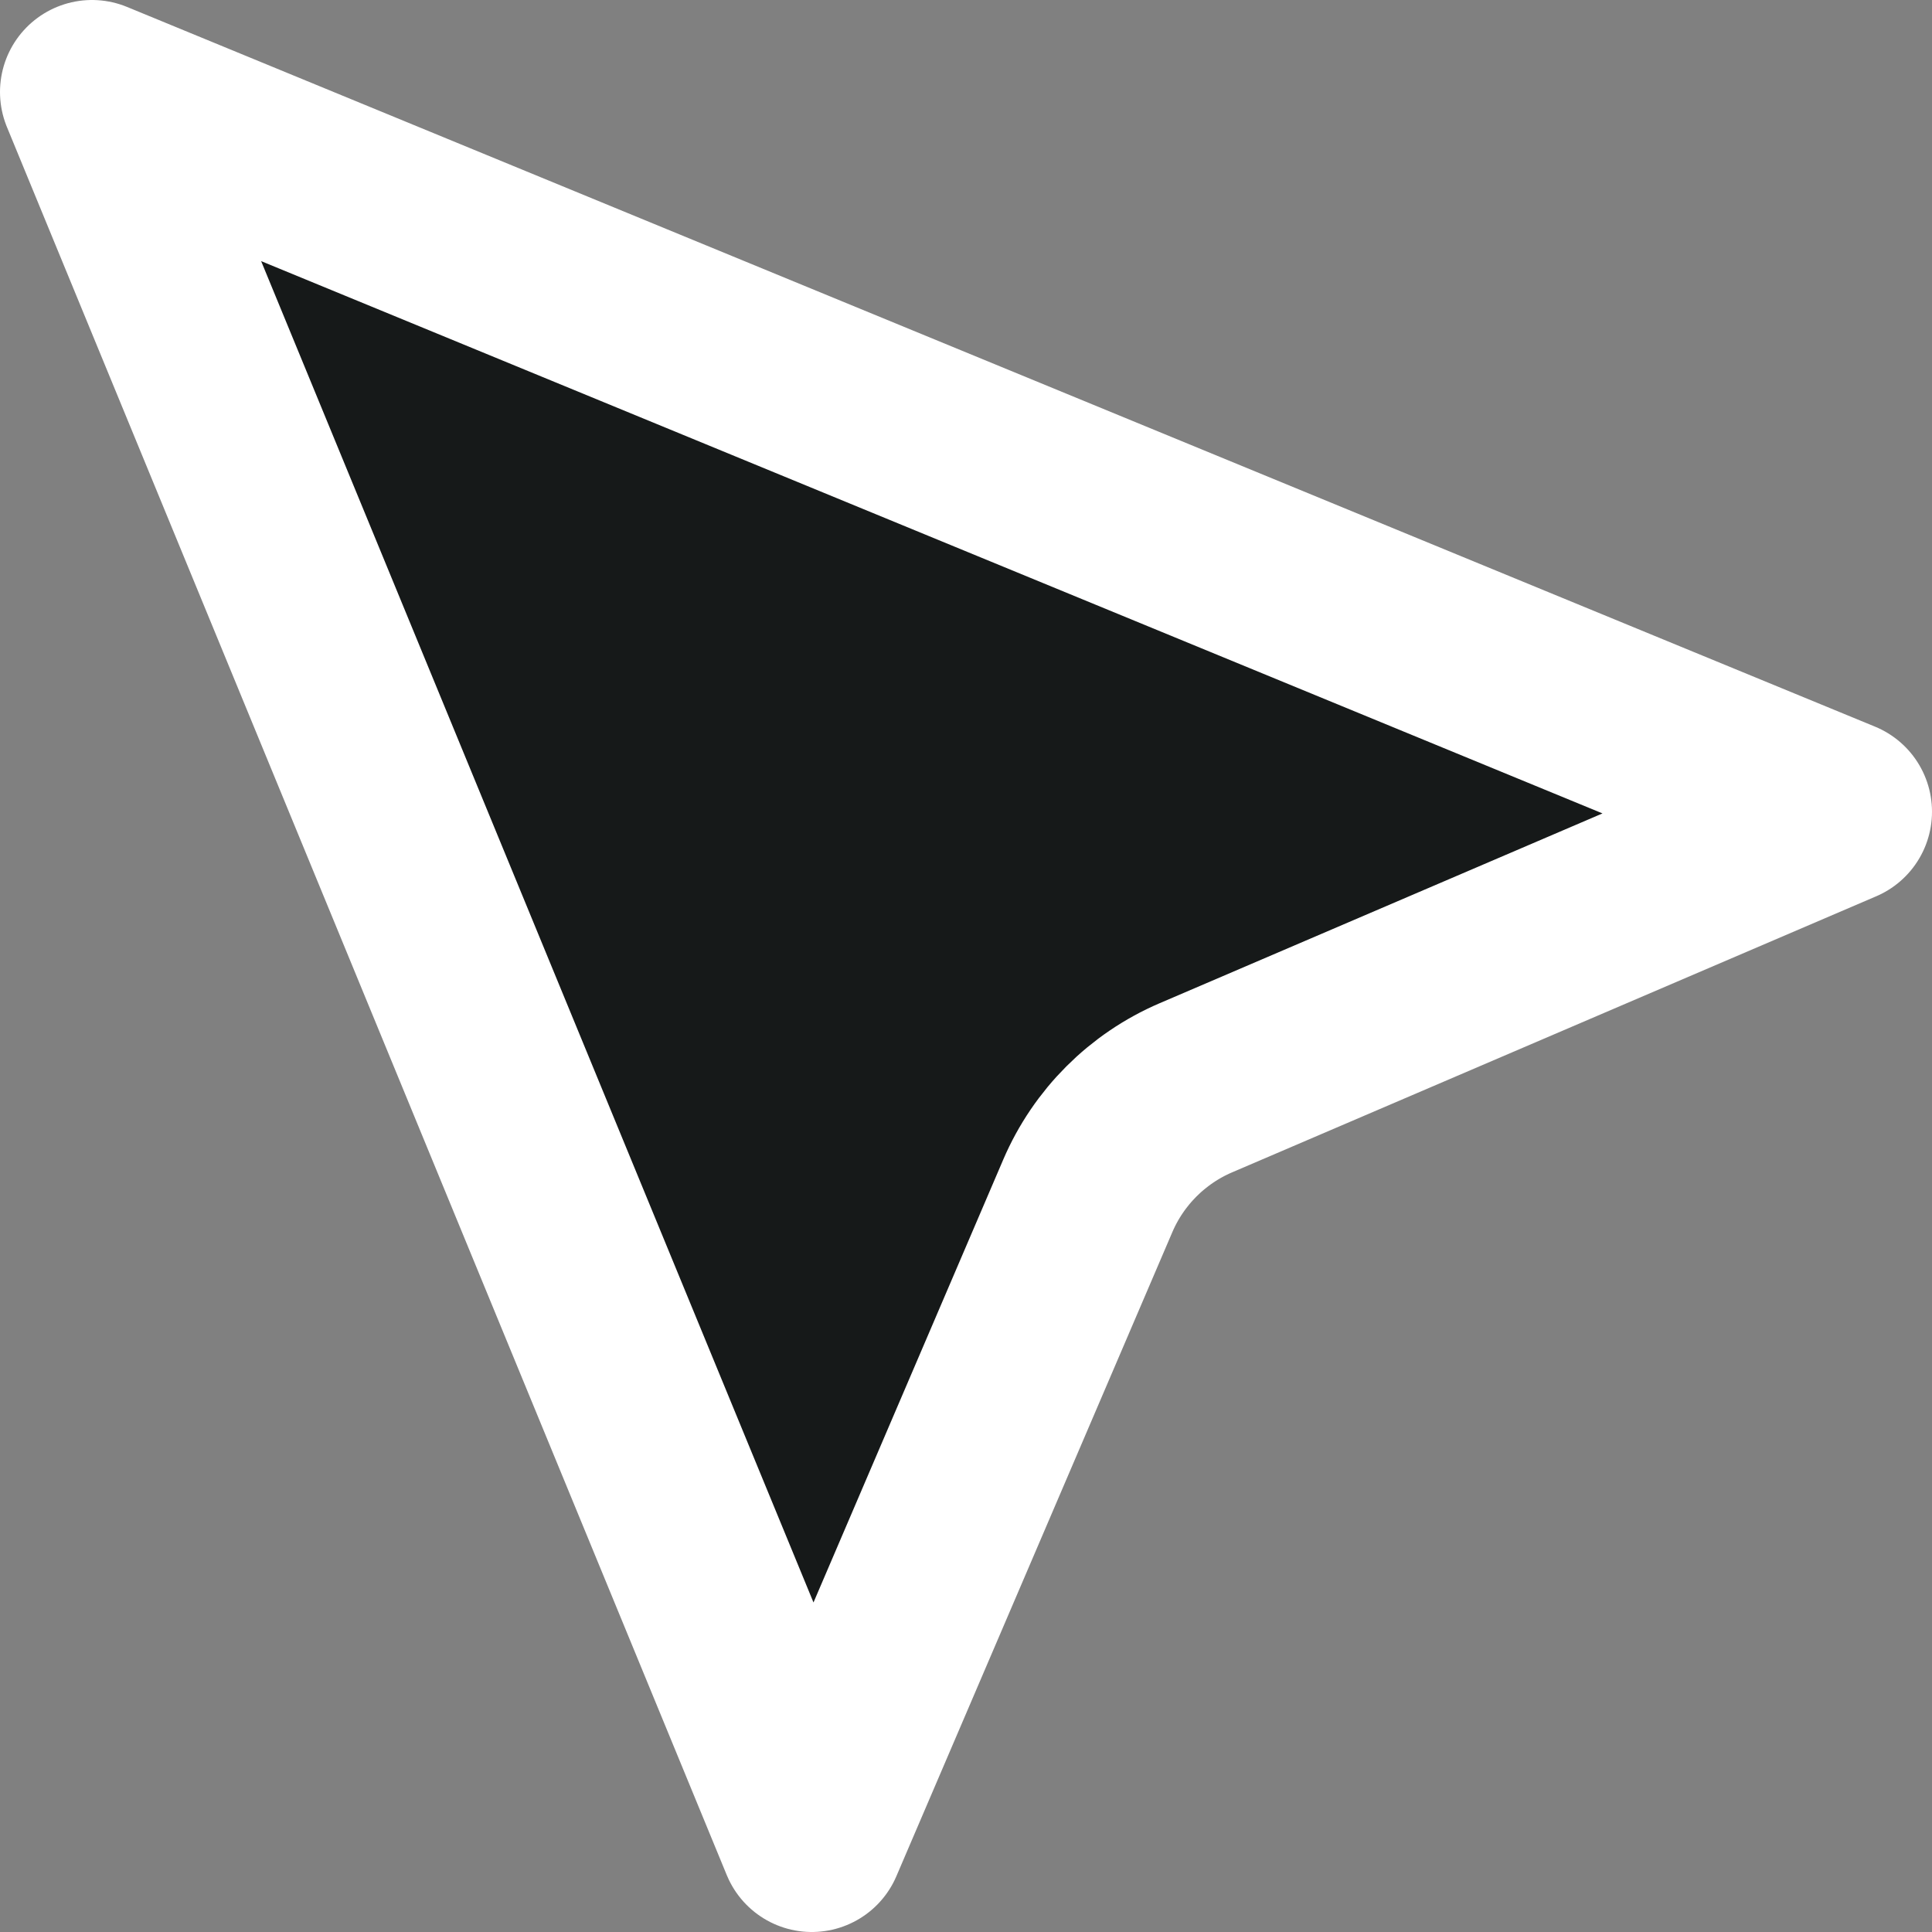 <svg width="21" height="21" viewBox="0 0 21 21" fill="none" xmlns="http://www.w3.org/2000/svg">
<rect x="0" y="0" width="21" height="21" fill="#808080" stroke="none"/>
<path d="M8.824 20L1 1L20 8.823L12.998 11.824C12.471 12.05 12.05 12.471 11.824 12.998L8.824 20Z" fill="#161919" stroke="white" stroke-width="2" stroke-linecap="round" stroke-linejoin="round"/>
</svg>
